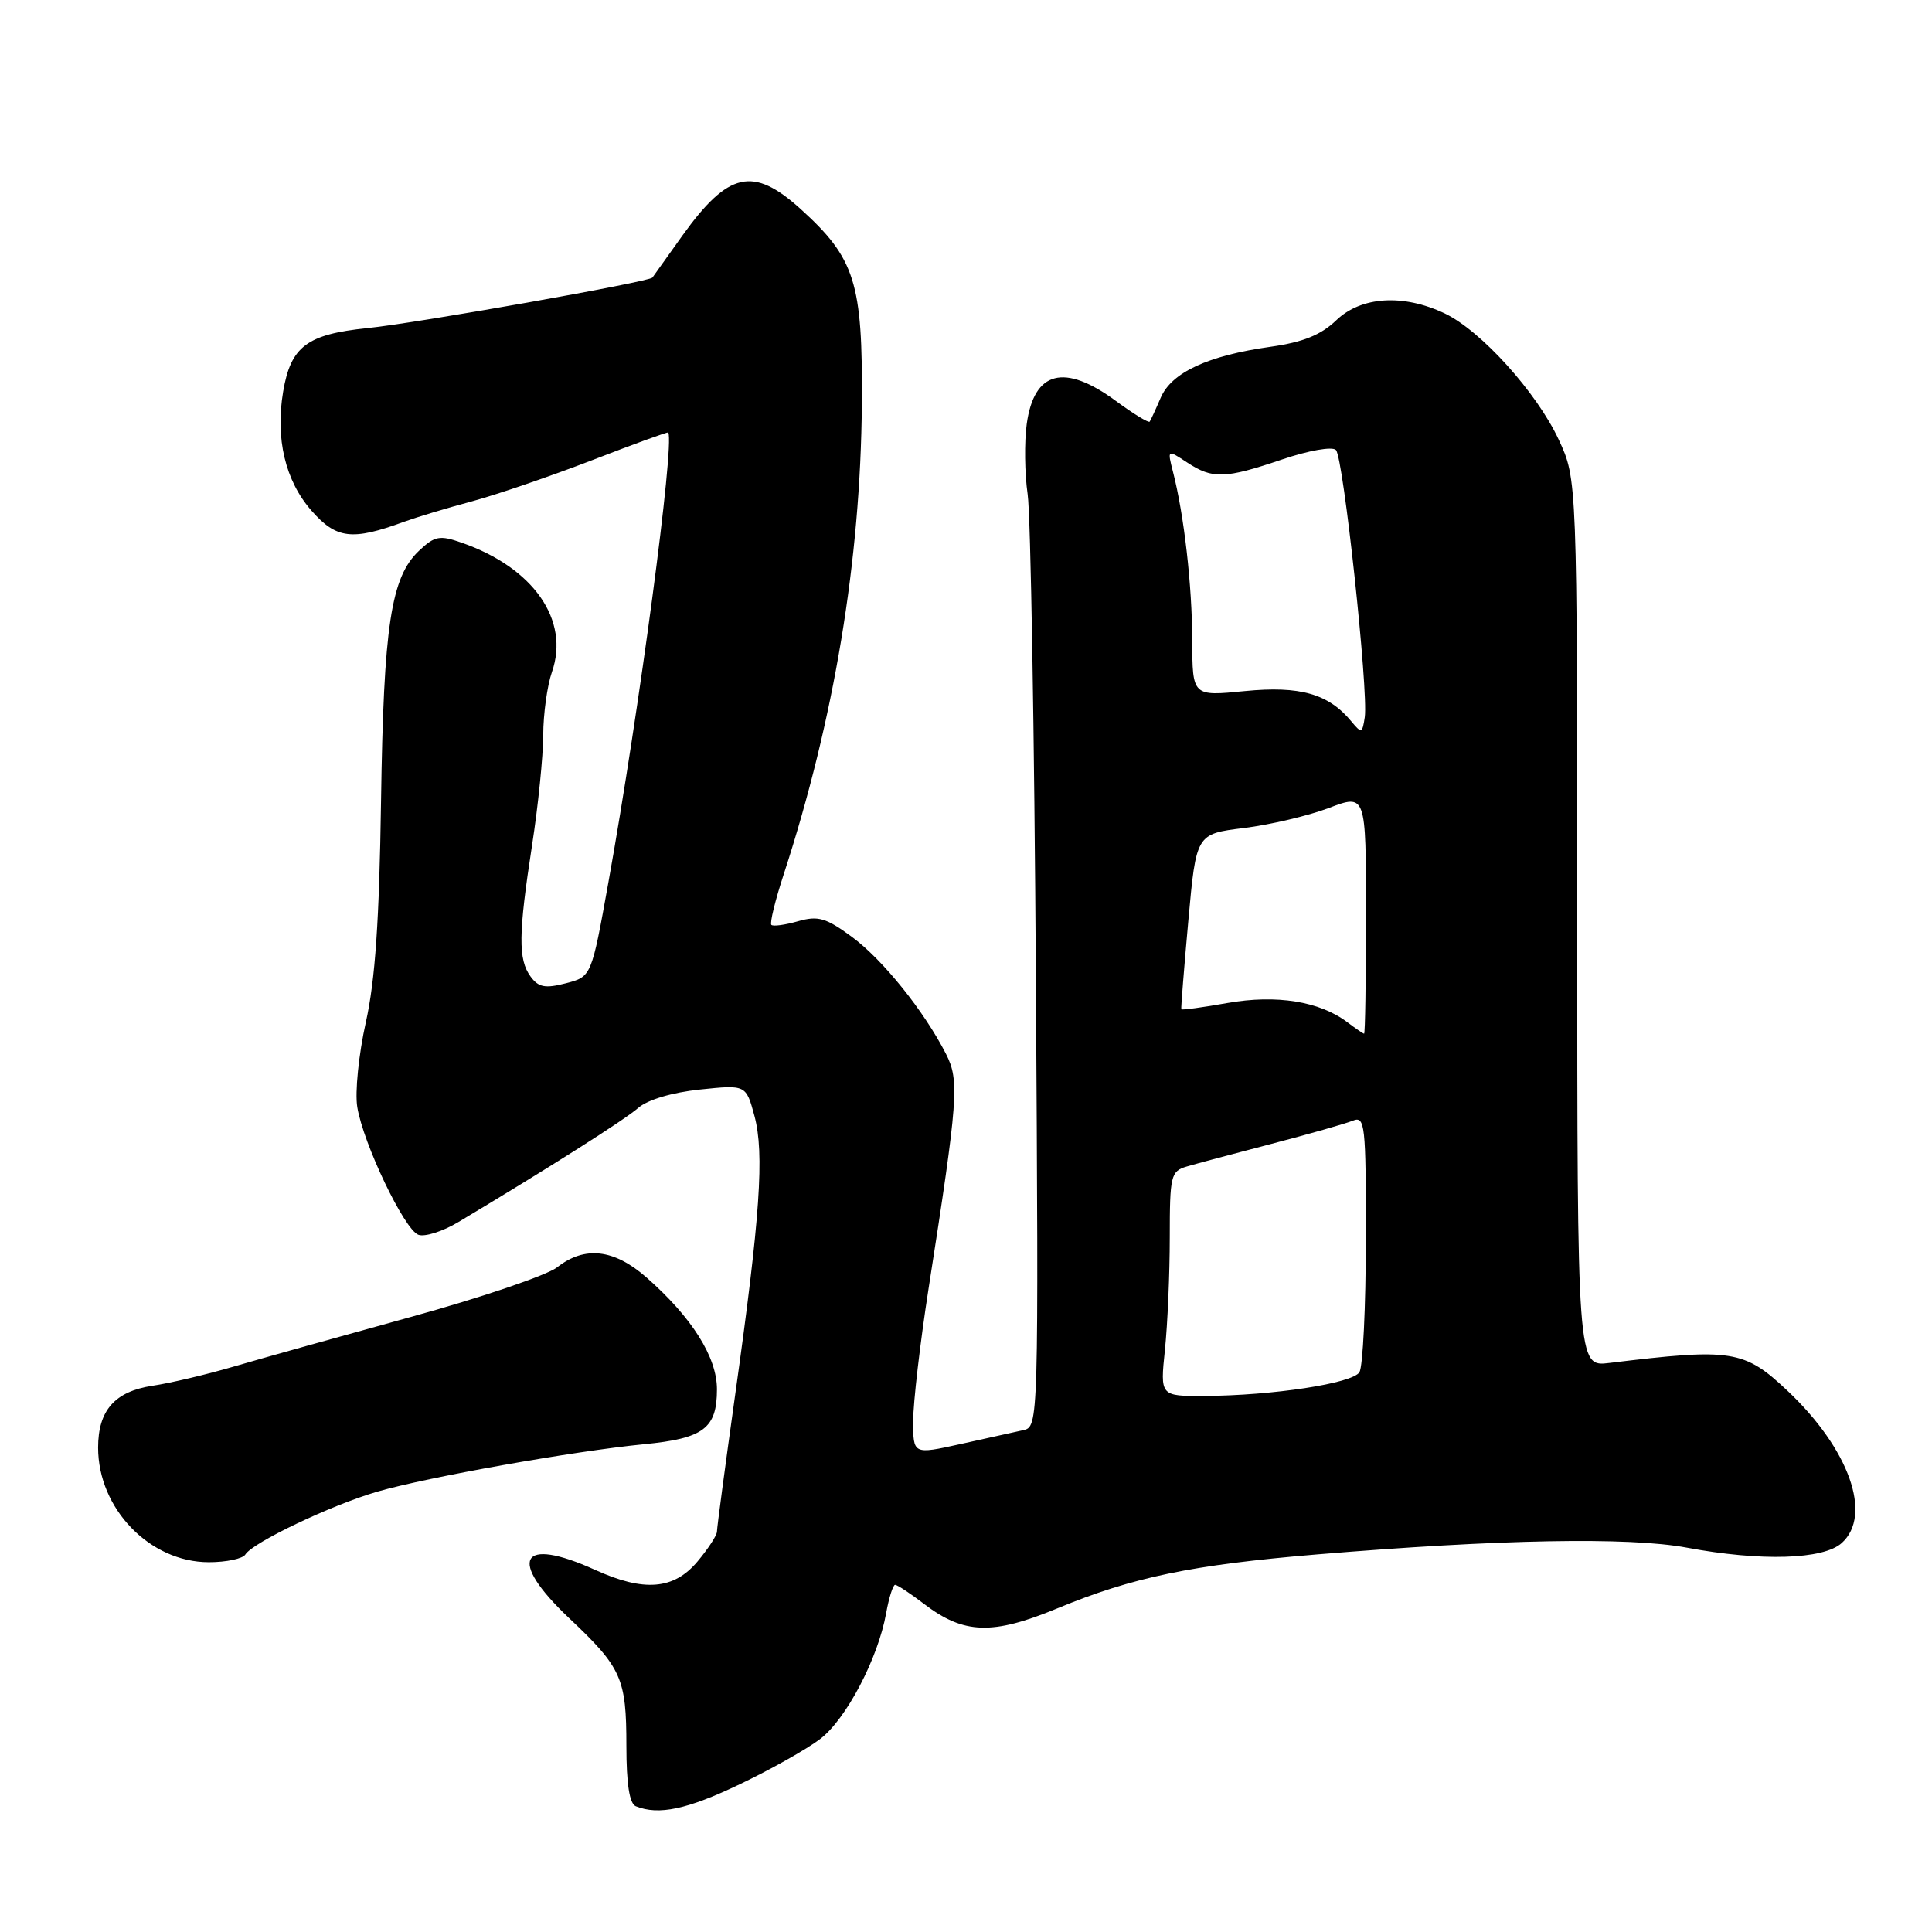 <?xml version="1.0" encoding="UTF-8" standalone="no"?>
<!DOCTYPE svg PUBLIC "-//W3C//DTD SVG 1.1//EN" "http://www.w3.org/Graphics/SVG/1.1/DTD/svg11.dtd" >
<svg xmlns="http://www.w3.org/2000/svg" xmlns:xlink="http://www.w3.org/1999/xlink" version="1.1" viewBox="0 0 256 256">
 <g >
 <path fill="currentColor"
d=" M 98.03 236.42 C 102.14 234.46 106.93 231.76 108.67 230.43 C 112.12 227.81 116.35 219.74 117.42 213.75 C 117.79 211.69 118.33 210.00 118.61 210.00 C 118.90 210.00 120.64 211.15 122.47 212.55 C 127.72 216.55 131.51 216.67 140.07 213.13 C 150.09 208.98 157.90 207.36 174.50 205.97 C 198.62 203.96 215.84 203.64 223.50 205.07 C 233.34 206.91 241.62 206.66 244.05 204.45 C 248.14 200.75 245.03 192.00 236.88 184.31 C 231.12 178.87 229.51 178.62 213.25 180.60 C 209.00 181.12 209.00 181.12 208.99 122.31 C 208.98 63.50 208.98 63.50 206.54 58.26 C 203.62 51.99 196.23 43.81 191.41 41.52 C 185.91 38.92 180.37 39.27 177.06 42.44 C 175.03 44.39 172.67 45.34 168.36 45.95 C 160.05 47.12 155.24 49.35 153.80 52.70 C 153.14 54.24 152.48 55.67 152.34 55.87 C 152.21 56.07 150.18 54.84 147.85 53.12 C 141.03 48.11 137.03 49.14 136.05 56.16 C 135.72 58.55 135.77 62.75 136.17 65.50 C 136.57 68.25 137.06 97.18 137.26 129.78 C 137.63 188.99 137.62 189.06 135.56 189.51 C 134.43 189.76 130.69 190.59 127.25 191.35 C 121.00 192.73 121.00 192.73 121.00 188.30 C 121.00 185.86 121.92 177.93 123.05 170.68 C 126.97 145.56 127.14 143.18 125.36 139.67 C 122.45 133.97 116.98 127.16 112.88 124.14 C 109.44 121.61 108.40 121.31 105.74 122.07 C 104.03 122.56 102.44 122.78 102.21 122.55 C 101.98 122.32 102.72 119.29 103.86 115.81 C 110.53 95.35 114.04 74.23 114.20 53.50 C 114.32 37.44 113.31 34.23 106.07 27.68 C 99.78 22.00 96.51 22.74 90.41 31.23 C 88.33 34.13 86.55 36.63 86.45 36.78 C 86.10 37.34 55.29 42.81 48.66 43.48 C 40.67 44.30 38.53 45.91 37.52 51.89 C 36.47 58.11 37.80 63.71 41.28 67.67 C 44.57 71.41 46.65 71.66 53.50 69.15 C 55.15 68.55 59.20 67.32 62.50 66.44 C 65.80 65.55 72.99 63.09 78.48 60.97 C 83.96 58.85 88.49 57.20 88.55 57.31 C 89.39 59.00 84.70 94.19 80.61 116.95 C 78.37 129.41 78.37 129.41 74.98 130.29 C 72.23 131.00 71.35 130.83 70.30 129.39 C 68.65 127.13 68.68 123.78 70.50 112.00 C 71.31 106.78 71.97 100.20 71.98 97.40 C 71.99 94.59 72.51 90.84 73.13 89.06 C 75.53 82.17 70.70 75.23 61.18 71.91 C 58.26 70.89 57.61 71.01 55.54 72.96 C 51.80 76.48 50.83 82.85 50.49 106.15 C 50.26 121.94 49.72 129.89 48.47 135.48 C 47.53 139.70 47.02 144.74 47.34 146.68 C 48.12 151.51 53.56 162.90 55.43 163.61 C 56.26 163.93 58.65 163.18 60.72 161.94 C 72.60 154.83 82.76 148.39 84.56 146.81 C 85.81 145.72 89.04 144.76 92.73 144.37 C 98.85 143.73 98.85 143.73 99.97 147.87 C 101.30 152.84 100.73 161.20 97.42 184.77 C 96.09 194.26 95.00 202.44 95.00 202.94 C 95.00 203.44 93.83 205.23 92.41 206.92 C 89.28 210.64 85.33 210.96 78.86 208.02 C 68.89 203.50 67.19 206.64 75.40 214.40 C 82.38 220.98 83.00 222.38 83.00 231.35 C 83.00 236.40 83.41 239.00 84.25 239.34 C 87.28 240.56 91.06 239.76 98.03 236.42 Z  M 32.51 205.98 C 33.51 204.37 43.94 199.41 50.00 197.65 C 56.71 195.71 76.03 192.28 85.32 191.37 C 93.24 190.60 95.00 189.28 95.00 184.08 C 95.00 179.82 91.67 174.54 85.64 169.25 C 81.36 165.50 77.47 165.06 73.83 167.92 C 72.49 168.97 63.77 171.94 54.45 174.50 C 45.13 177.07 34.58 180.02 31.00 181.07 C 27.42 182.12 22.57 183.27 20.21 183.62 C 15.21 184.38 13.00 186.88 13.00 191.82 C 13.00 199.91 19.85 207.00 27.67 207.00 C 29.99 207.00 32.17 206.54 32.51 205.98 Z  M 154.36 178.85 C 154.71 175.47 155.00 168.78 155.00 163.97 C 155.00 155.77 155.14 155.19 157.25 154.57 C 158.49 154.20 163.55 152.85 168.50 151.56 C 173.45 150.27 178.29 148.89 179.25 148.50 C 180.87 147.84 181.00 148.96 180.98 164.14 C 180.98 173.14 180.59 181.10 180.13 181.83 C 179.19 183.31 168.66 184.92 159.61 184.97 C 153.72 185.00 153.72 185.00 154.36 178.85 Z  M 178.53 135.45 C 174.87 132.68 169.15 131.76 162.66 132.90 C 159.35 133.49 156.58 133.86 156.53 133.73 C 156.47 133.60 156.89 128.32 157.46 122.00 C 158.50 110.50 158.50 110.50 164.81 109.72 C 168.28 109.29 173.35 108.10 176.06 107.07 C 181.00 105.19 181.00 105.19 181.00 121.10 C 181.00 129.84 180.89 136.99 180.75 136.97 C 180.61 136.95 179.61 136.27 178.53 135.45 Z  M 179.07 95.60 C 176.05 91.93 172.26 90.85 164.94 91.57 C 158.00 92.26 158.00 92.26 157.98 84.88 C 157.96 77.57 156.90 68.25 155.43 62.53 C 154.67 59.55 154.67 59.55 157.30 61.28 C 160.69 63.50 162.29 63.45 169.89 60.88 C 173.43 59.68 176.54 59.14 177.02 59.63 C 178.01 60.63 181.34 91.57 180.84 95.03 C 180.52 97.17 180.40 97.21 179.07 95.60 Z "/>
</g>
</svg>